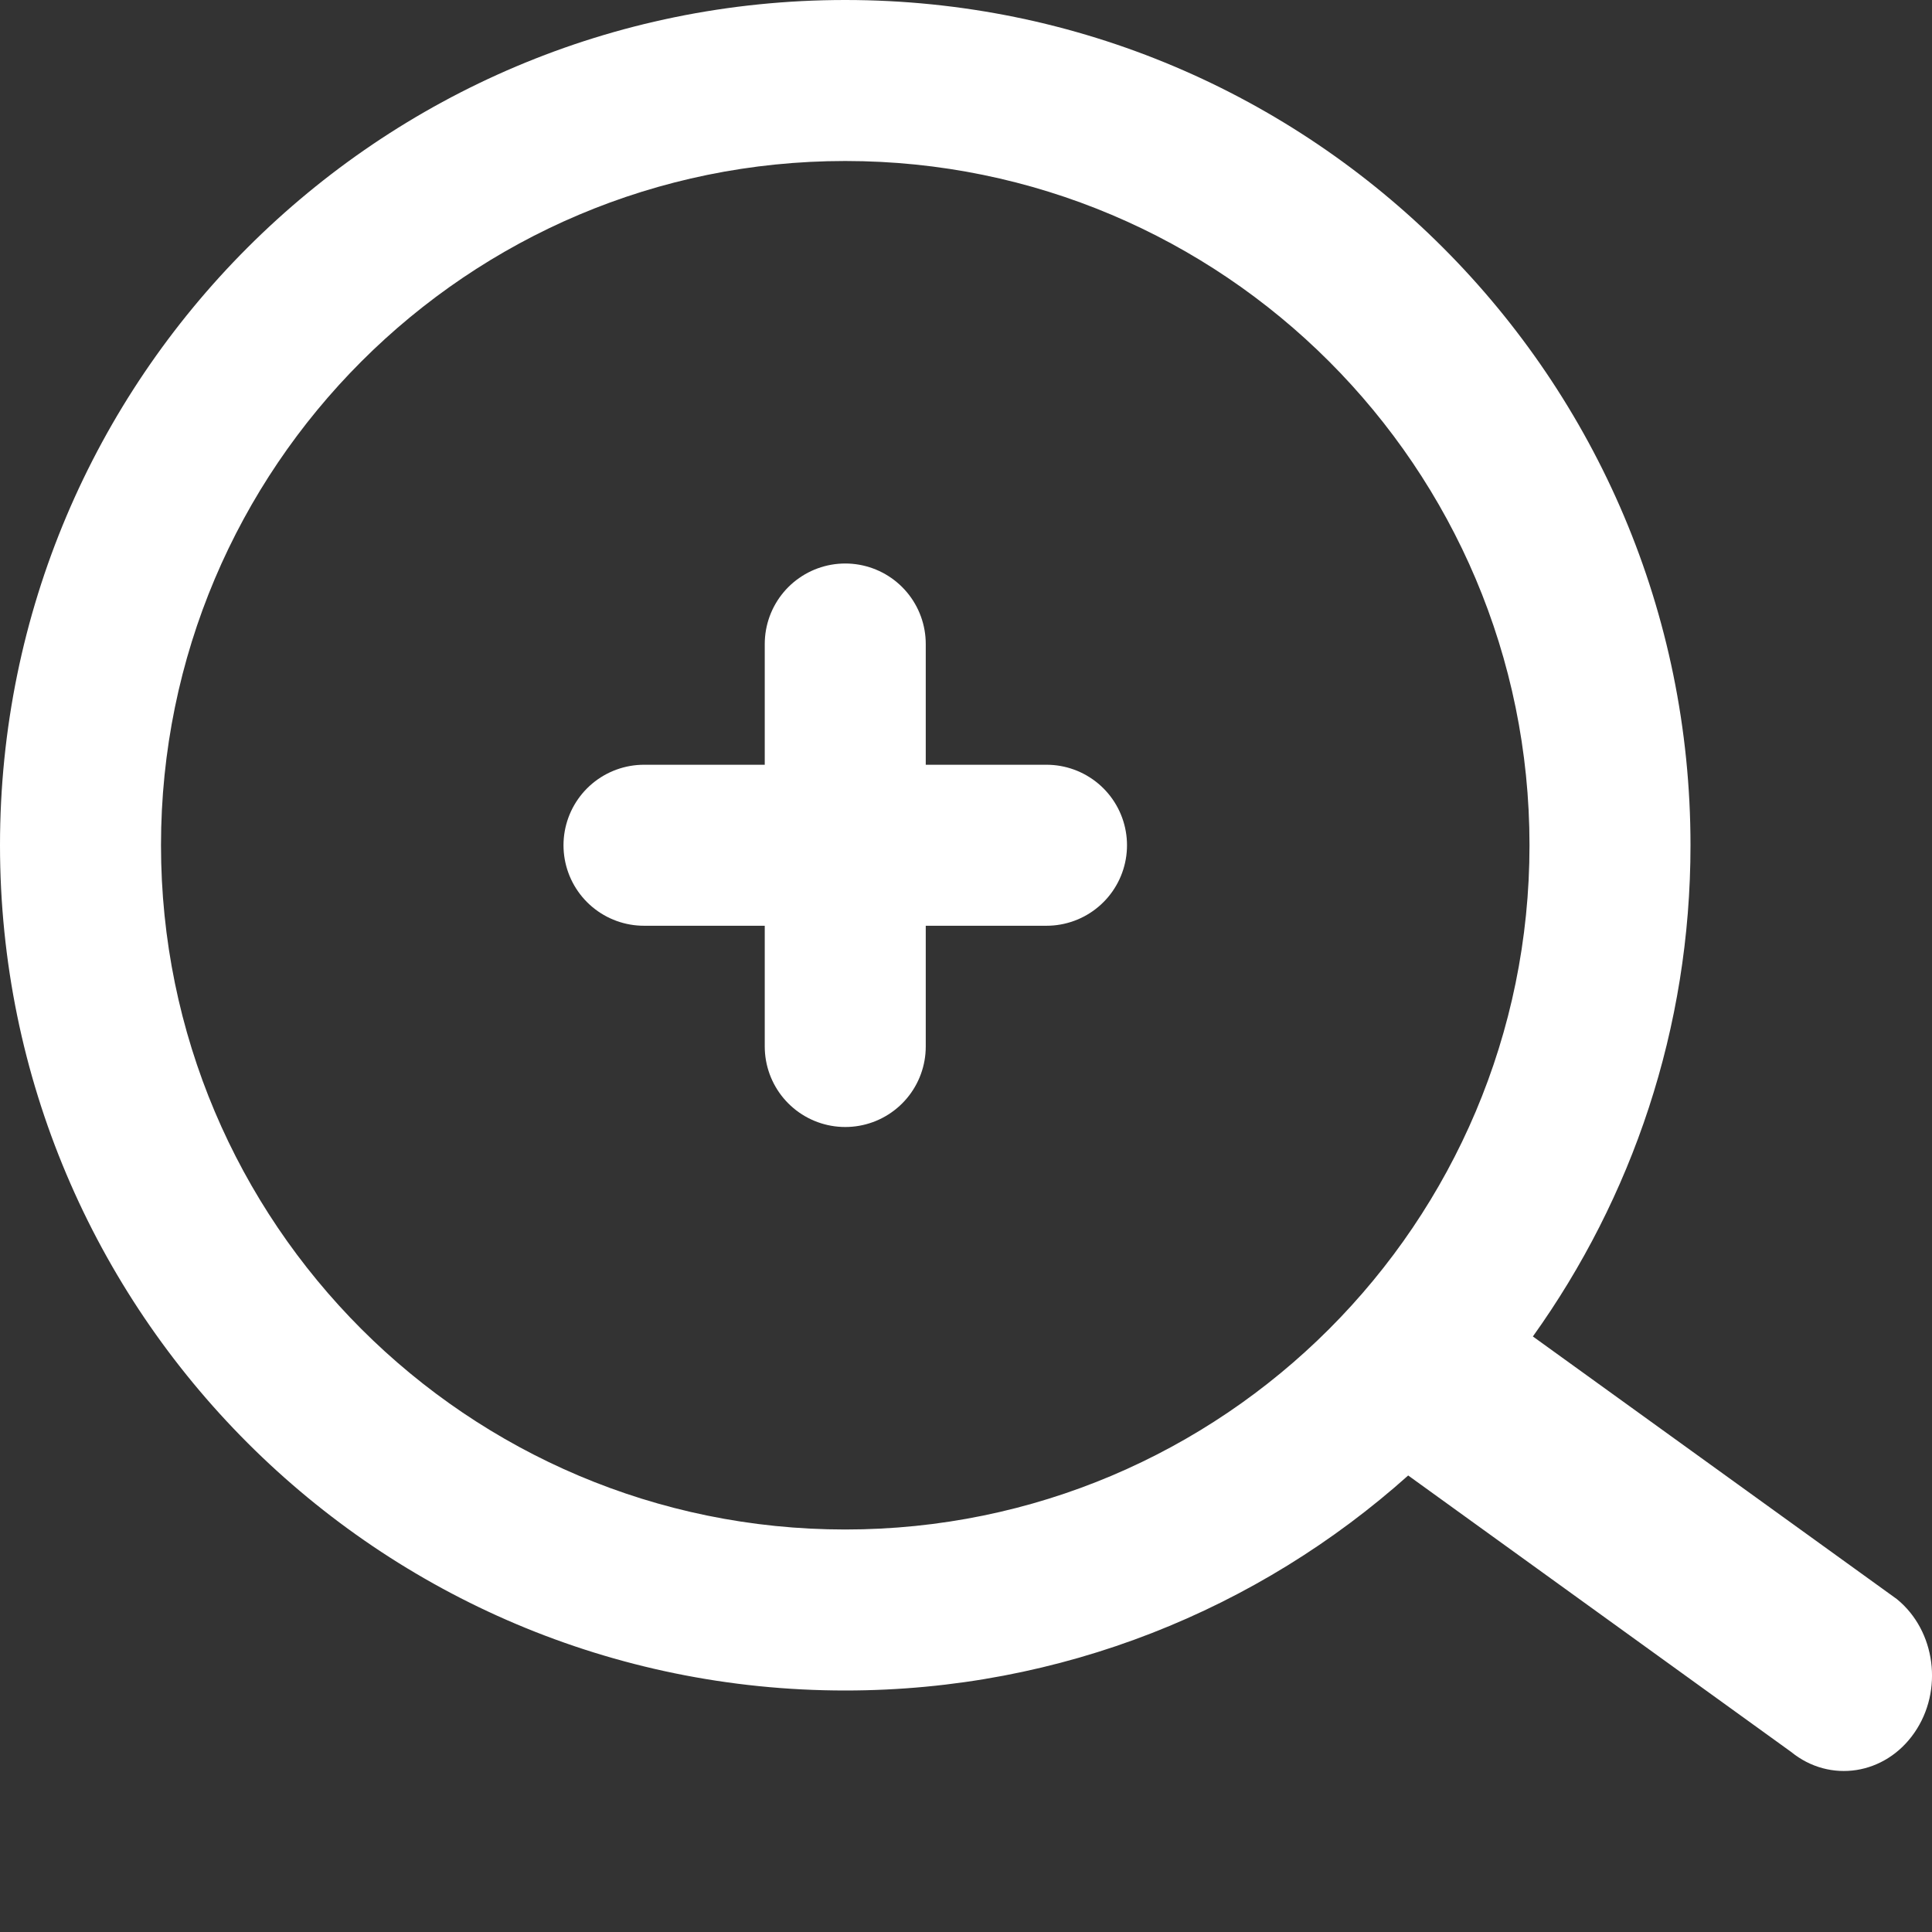 <svg width="24" height="24" viewBox="0 0 24 24" fill="none" xmlns="http://www.w3.org/2000/svg">
<rect x="0" y="0" width="24" height="24" fill="#333333" stroke="none"/>
<path d="M10.5 0C16.299 0 21 4.701 21 10.5C21 12.776 20.273 14.882 19.042 16.602L23.564 19.865C24.046 20.258 24.144 21.002 23.781 21.525C23.419 22.049 22.733 22.156 22.25 21.763L17.493 18.329C15.636 19.989 13.187 21 10.5 21C4.701 21 0 16.299 0 10.5C0 4.701 4.701 0 10.5 0ZM10.5 2C5.806 2 2 5.806 2 10.5C2 15.194 5.806 19 10.5 19C15.194 19 19 15.194 19 10.5C19 5.806 15.194 2 10.5 2Z" fill="white"/>
<path d="M10.5 8V13M13 10.5H8" stroke="white" stroke-width="2" stroke-linecap="round" stroke-linejoin="round"/>
</svg>
